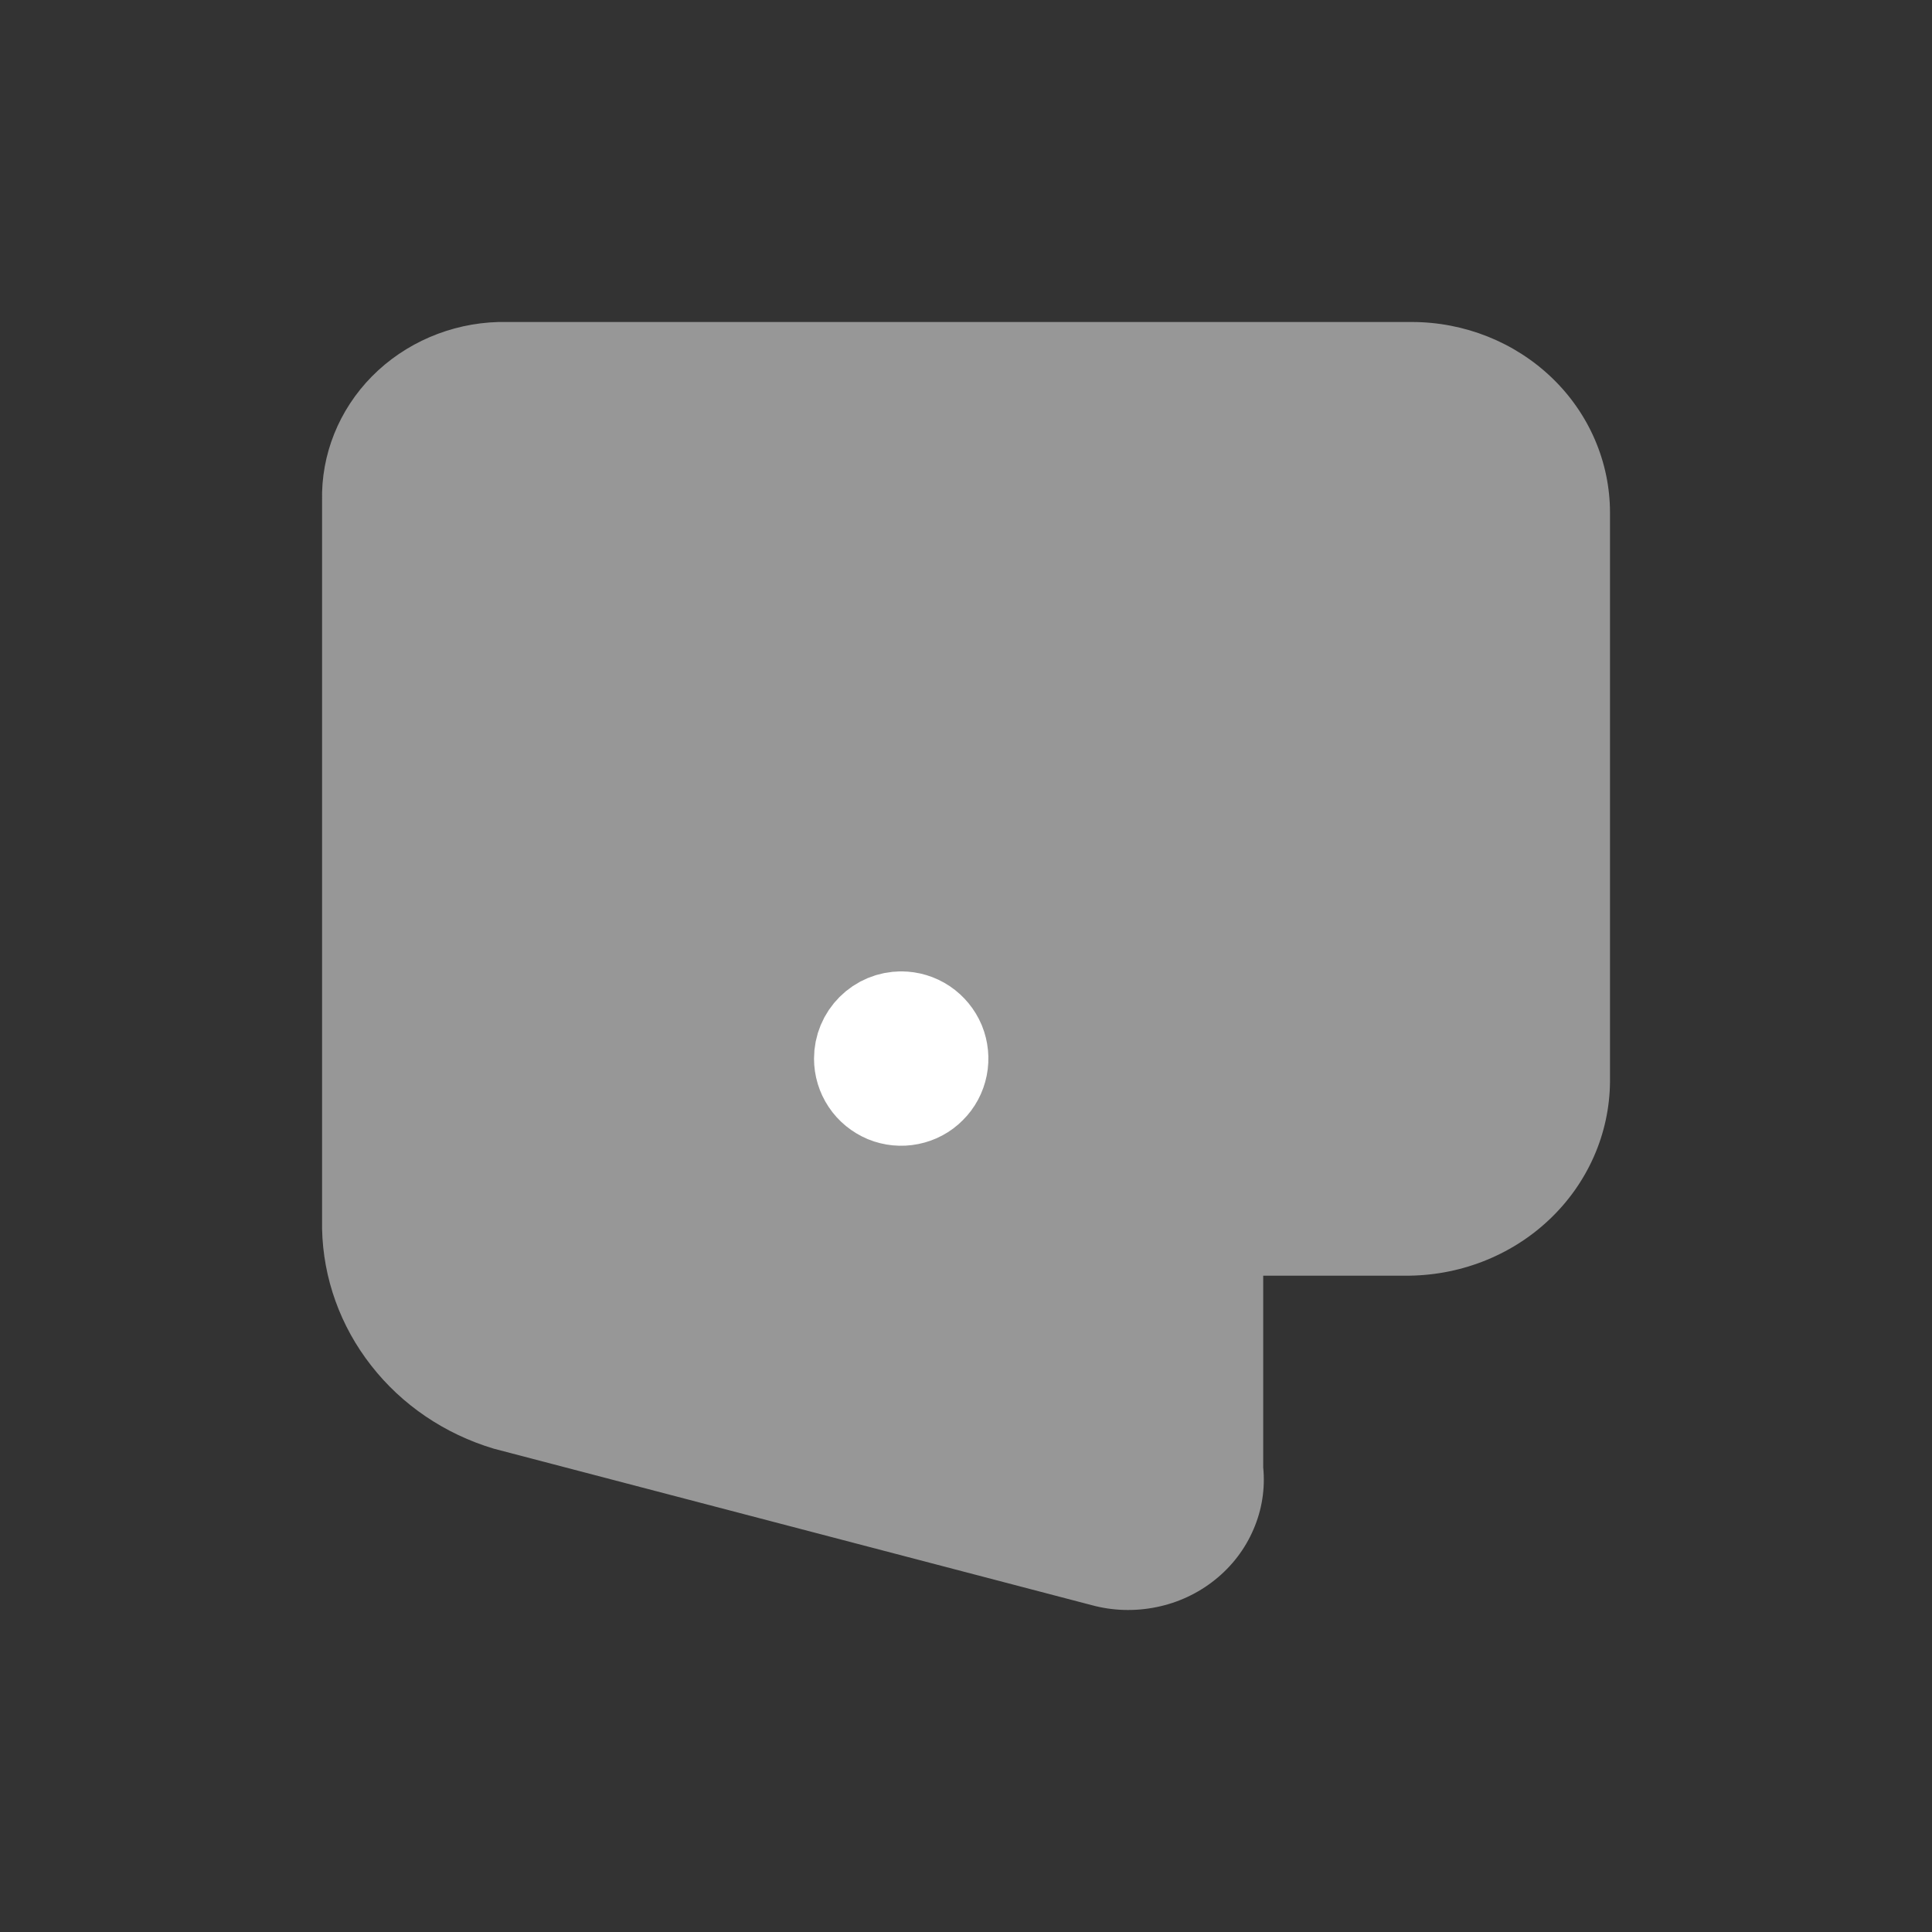 <svg width="24" height="24" viewBox="0 0 24 24" fill="none" xmlns="http://www.w3.org/2000/svg">
<rect x="0" y="0" width="24" height="24" fill="#333333" stroke="none"/>
<g clip-path="url(#clip0)">
<path d="M4.59 4.708L13.565 7.163C14.173 7.355 14.704 7.724 15.085 8.22C15.466 8.715 15.678 9.311 15.692 9.927V18.228C15.718 18.49 15.677 18.754 15.572 18.997C15.468 19.241 15.304 19.456 15.094 19.624C14.884 19.793 14.634 19.91 14.367 19.964C14.099 20.019 13.822 20.011 13.559 19.939L6.134 17.996C5.526 17.814 4.992 17.453 4.61 16.962C4.227 16.473 4.014 15.879 4.001 15.266V6.222C3.987 5.648 4.21 5.092 4.62 4.676C5.031 4.26 5.596 4.017 6.191 4H17.538C18.191 4 18.817 4.25 19.279 4.694C19.741 5.138 20 5.741 20 6.369V13.44C19.997 13.76 19.929 14.075 19.799 14.369C19.669 14.663 19.48 14.93 19.243 15.153C19.006 15.377 18.725 15.553 18.417 15.672C18.109 15.791 17.78 15.85 17.448 15.847H15.692" fill="#979797"/>
<path d="M11.195 12.789C11.267 12.789 11.336 12.81 11.396 12.85C11.455 12.89 11.501 12.946 11.529 13.012C11.556 13.078 11.563 13.151 11.549 13.221C11.535 13.291 11.501 13.355 11.45 13.405C11.4 13.456 11.336 13.49 11.265 13.504C11.195 13.518 11.123 13.511 11.057 13.484C10.991 13.456 10.934 13.41 10.895 13.351C10.855 13.291 10.834 13.222 10.834 13.15C10.834 13.054 10.872 12.963 10.94 12.895C11.008 12.827 11.099 12.789 11.195 12.789" stroke="white" stroke-width="1.444" stroke-linecap="round" stroke-linejoin="round"/>
</g>
<defs>
<clipPath id="clip0">
<rect width="23.11" height="23.11" fill="white" transform="translate(0 0.766)"/>
</clipPath>
</defs>
</svg>
